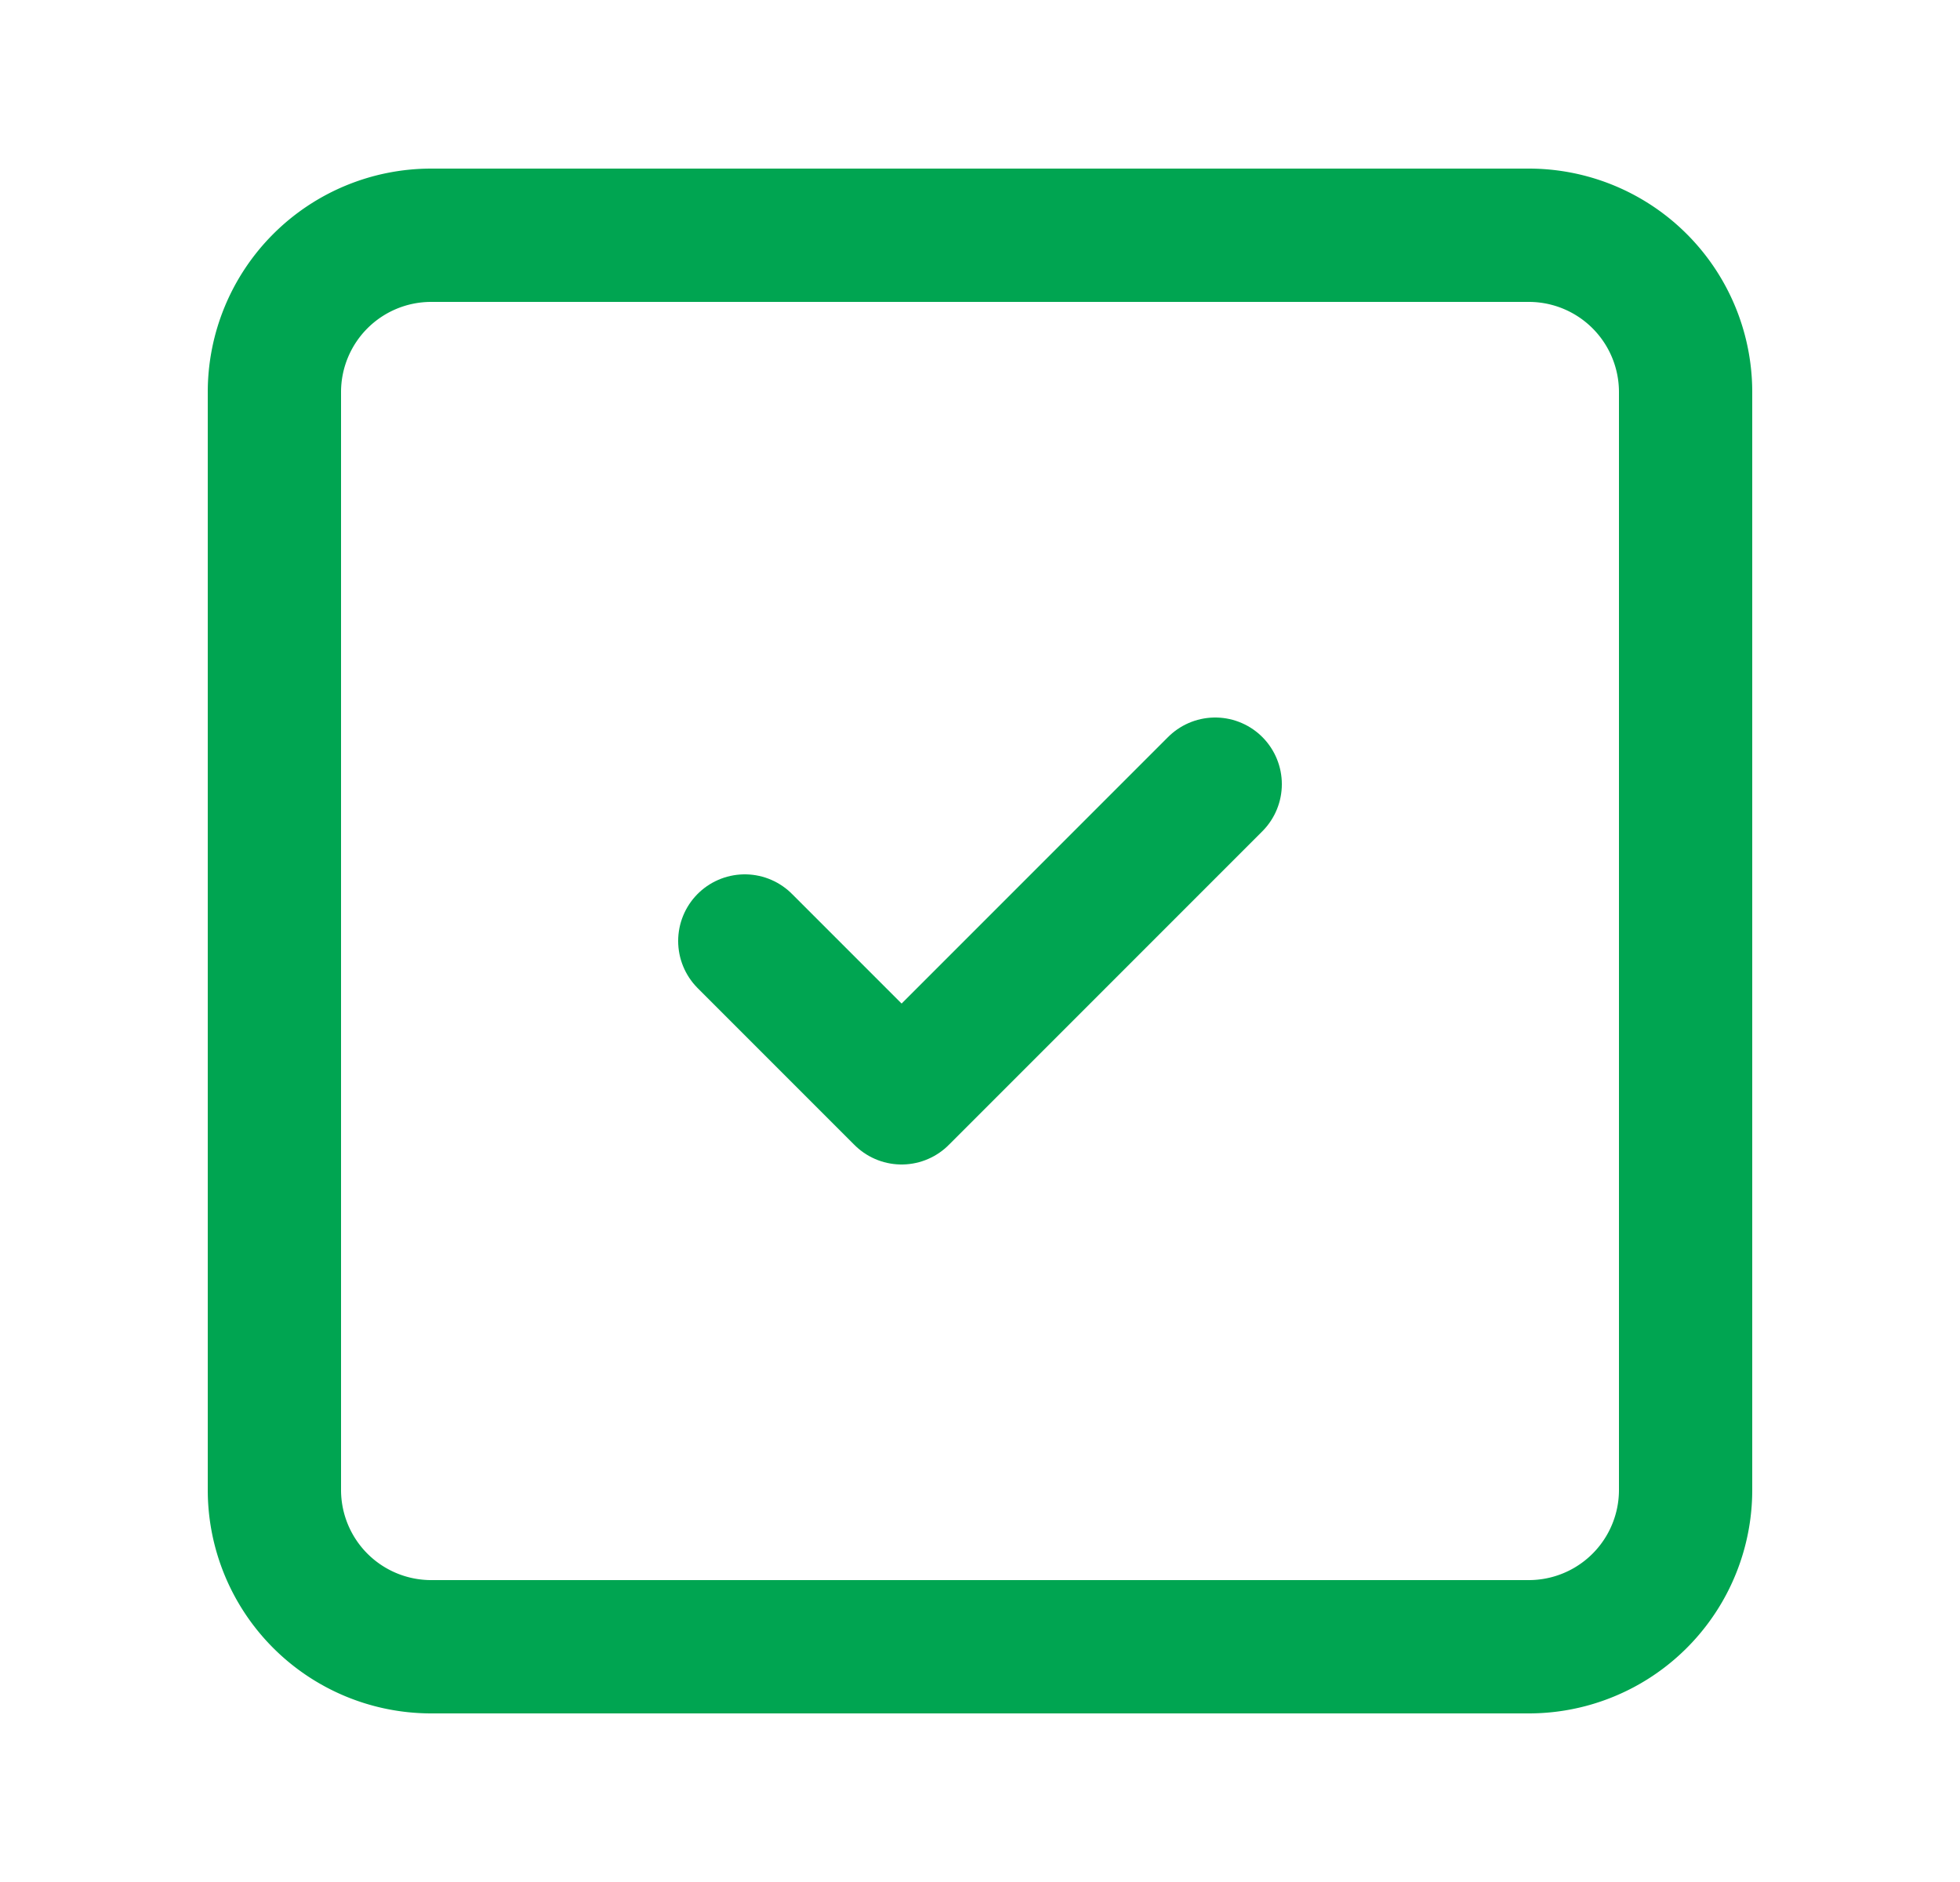<svg width="25" height="24" fill="none" xmlns="http://www.w3.org/2000/svg"><g clip-path="url(#clip0_270_12756)" stroke="#00A551" stroke-width="1.7" stroke-linecap="round" stroke-linejoin="round"><path d="M3.5 5a2 2 0 012-2h14a2 2 0 012 2v14a2 2 0 01-2 2h-14a2 2 0 01-2-2V5z"/><path d="M9.5 12l2 2 4-4"/></g><defs><clipPath id="clip0_270_12756"><path fill="#fff" transform="translate(.5)" d="M0 0h24v24H0z"/></clipPath></defs></svg>